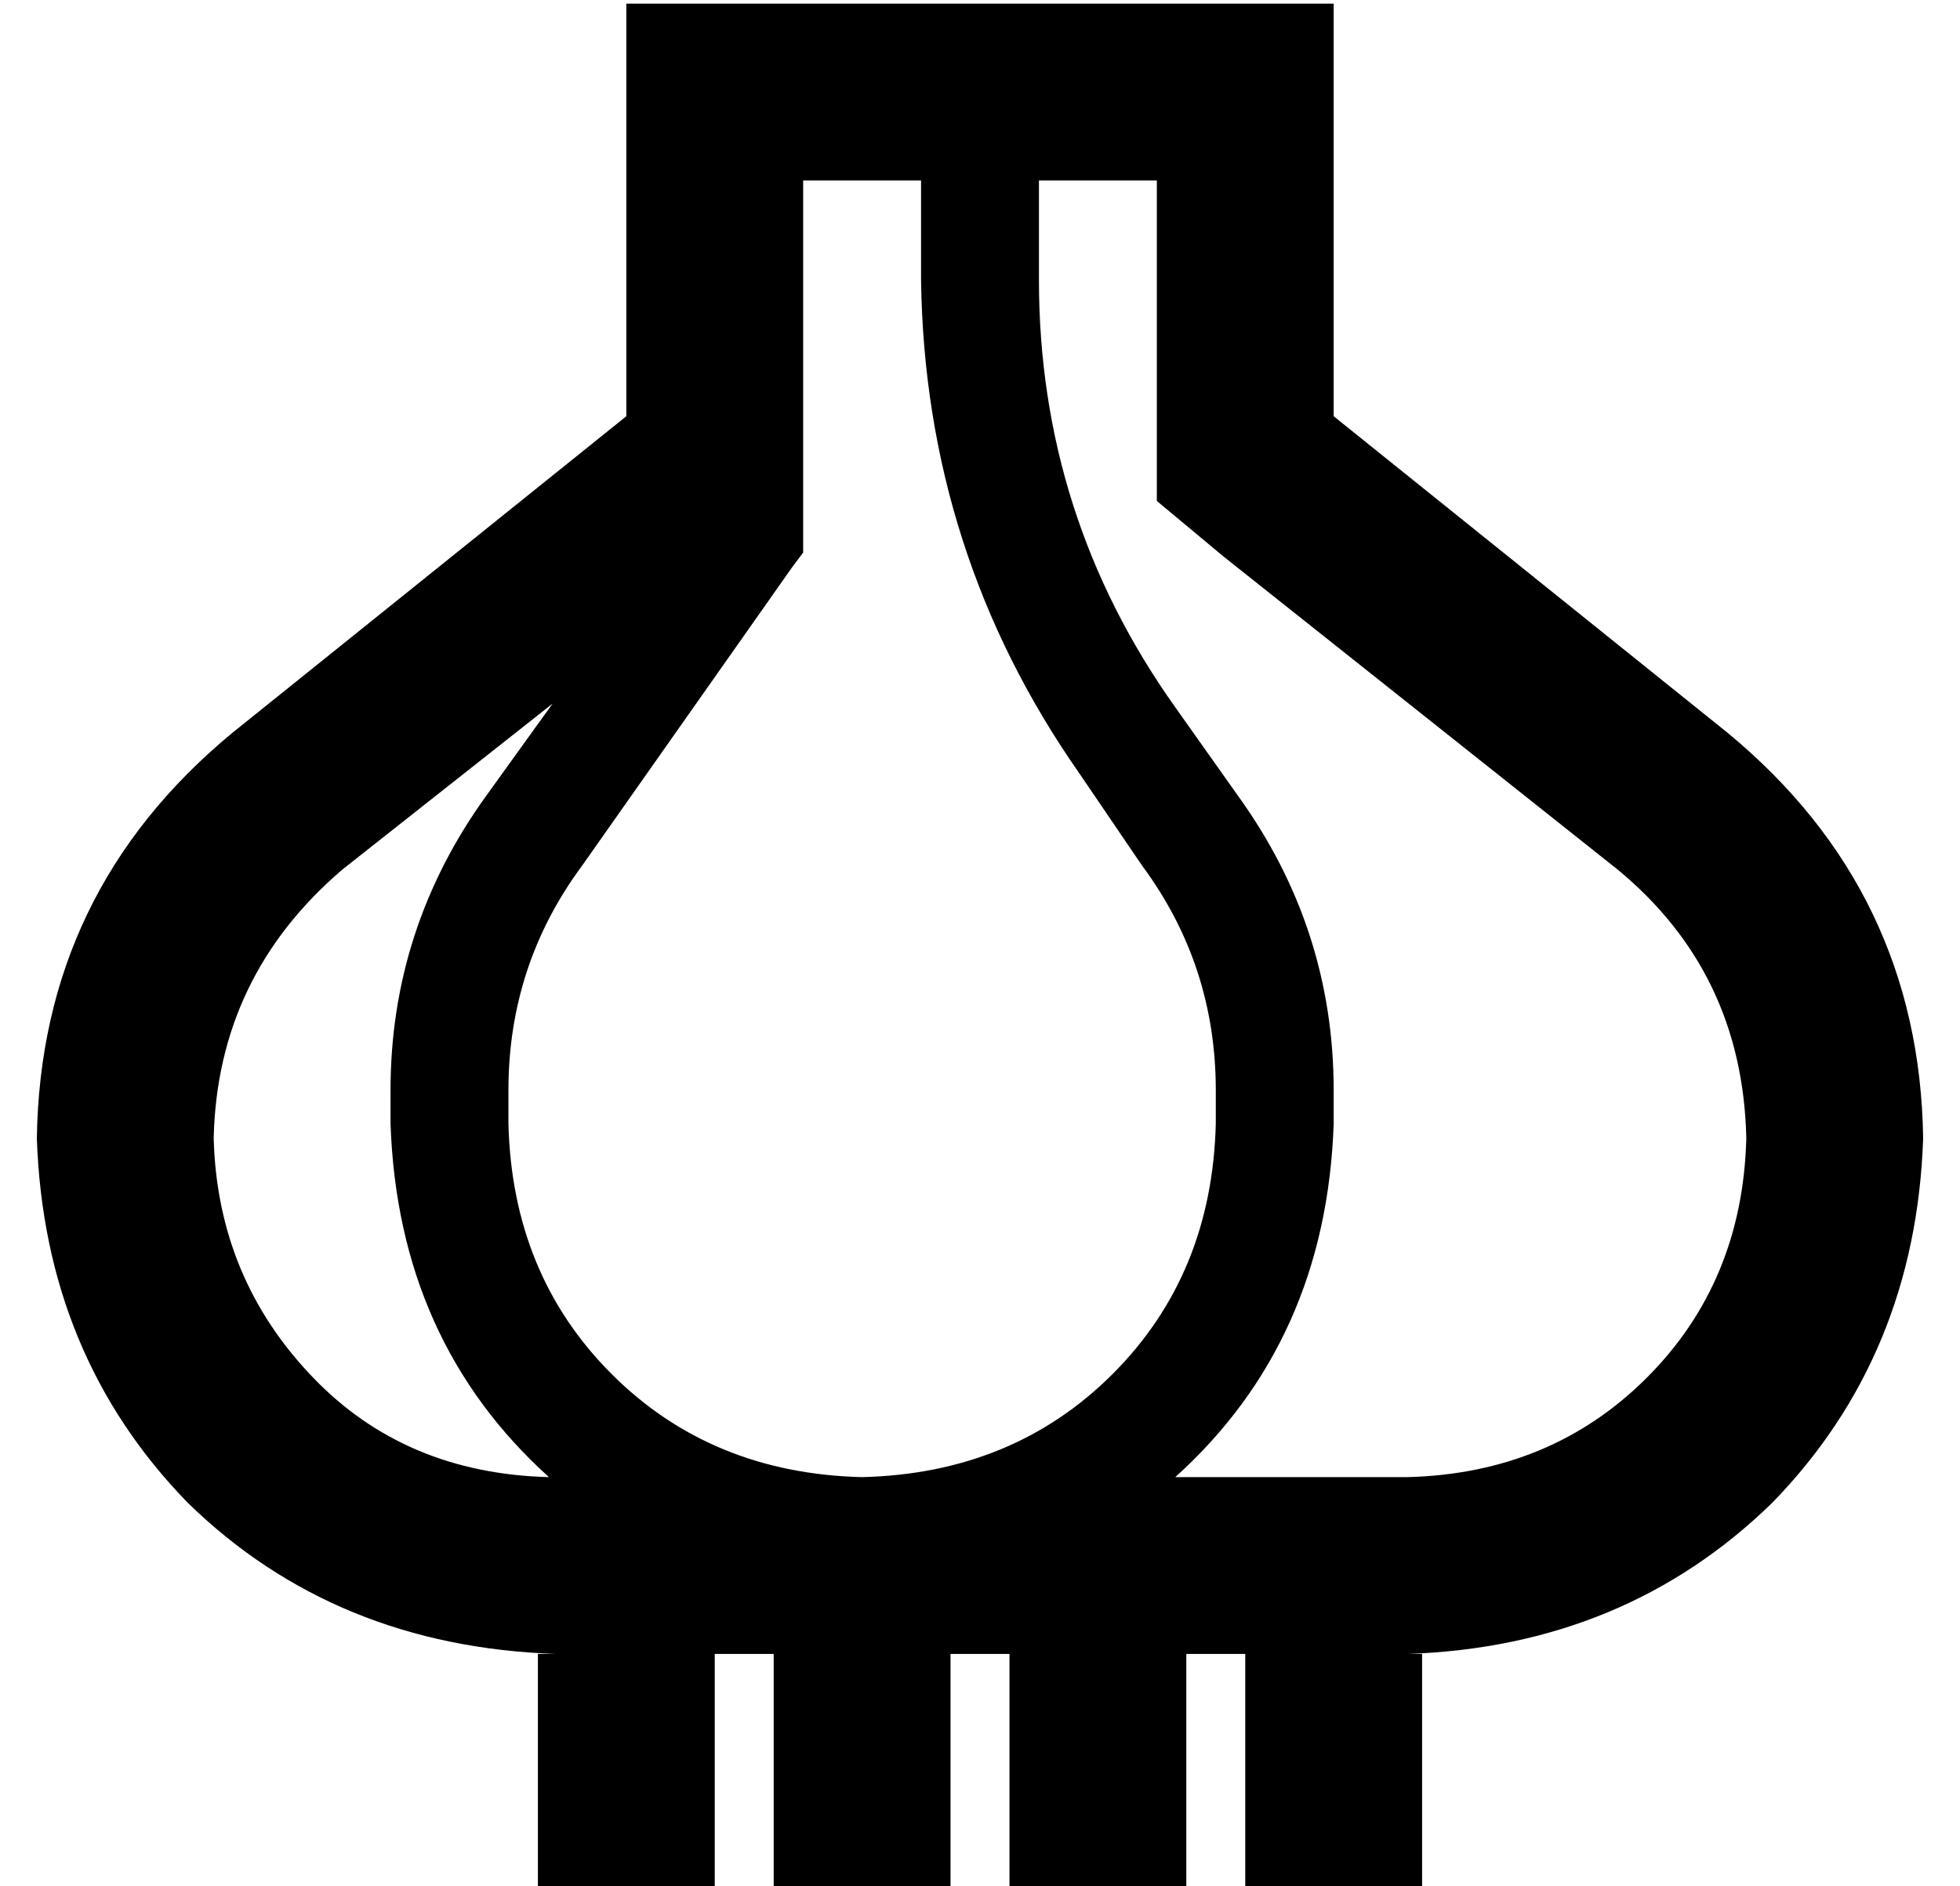 <?xml version="1.0" standalone="no"?>
<!DOCTYPE svg PUBLIC "-//W3C//DTD SVG 1.1//EN" "http://www.w3.org/Graphics/SVG/1.1/DTD/svg11.dtd" >
<svg xmlns="http://www.w3.org/2000/svg" xmlns:xlink="http://www.w3.org/1999/xlink" version="1.1" viewBox="-10 -40 532 512">
   <path fill="currentColor"
d="M208 9v64v-64v64v23v0v9v0v5v0l-3 4v0l-57 81v0q-20 27 -20 61v9v0q1 41 28 68t68 28q41 -1 68 -28t28 -68v-9v0q0 -34 -20 -61l-17 -25v0q-42 -60 -43 -134v-27v0h-32v0zM272 9v27v-27v27q0 64 37 116l17 24v0q26 36 26 80v9v0q-2 59 -43 96h63v0q39 -1 65 -27t27 -65
q-1 -45 -35 -73l-107 -85v0l-18 -15v0v-23v0v-64v0h-32v0zM139 361q-41 -37 -43 -96v-9v0q0 -44 26 -80l18 -25v0l-57 45v0q-34 29 -35 73q1 38 27 65q25 26 64 27v0zM304 -39h48h-48h48v48v0v64v0l107 86v0q52 43 53 110q-2 59 -41 99q-40 39 -99 41h4v0v40v0v24v0h-48v0
v-24v0v-40v0h-16v0v40v0v24v0h-48v0v-24v0v-40v0h-16v0v40v0v24v0h-48v0v-24v0v-40v0h-16v0v40v0v24v0h-48v0v-24v0v-40v0h5v0q-60 -2 -100 -41q-39 -40 -41 -99q1 -67 53 -110l107 -86v0v-64v0v-48v0h48h96z" />
</svg>
